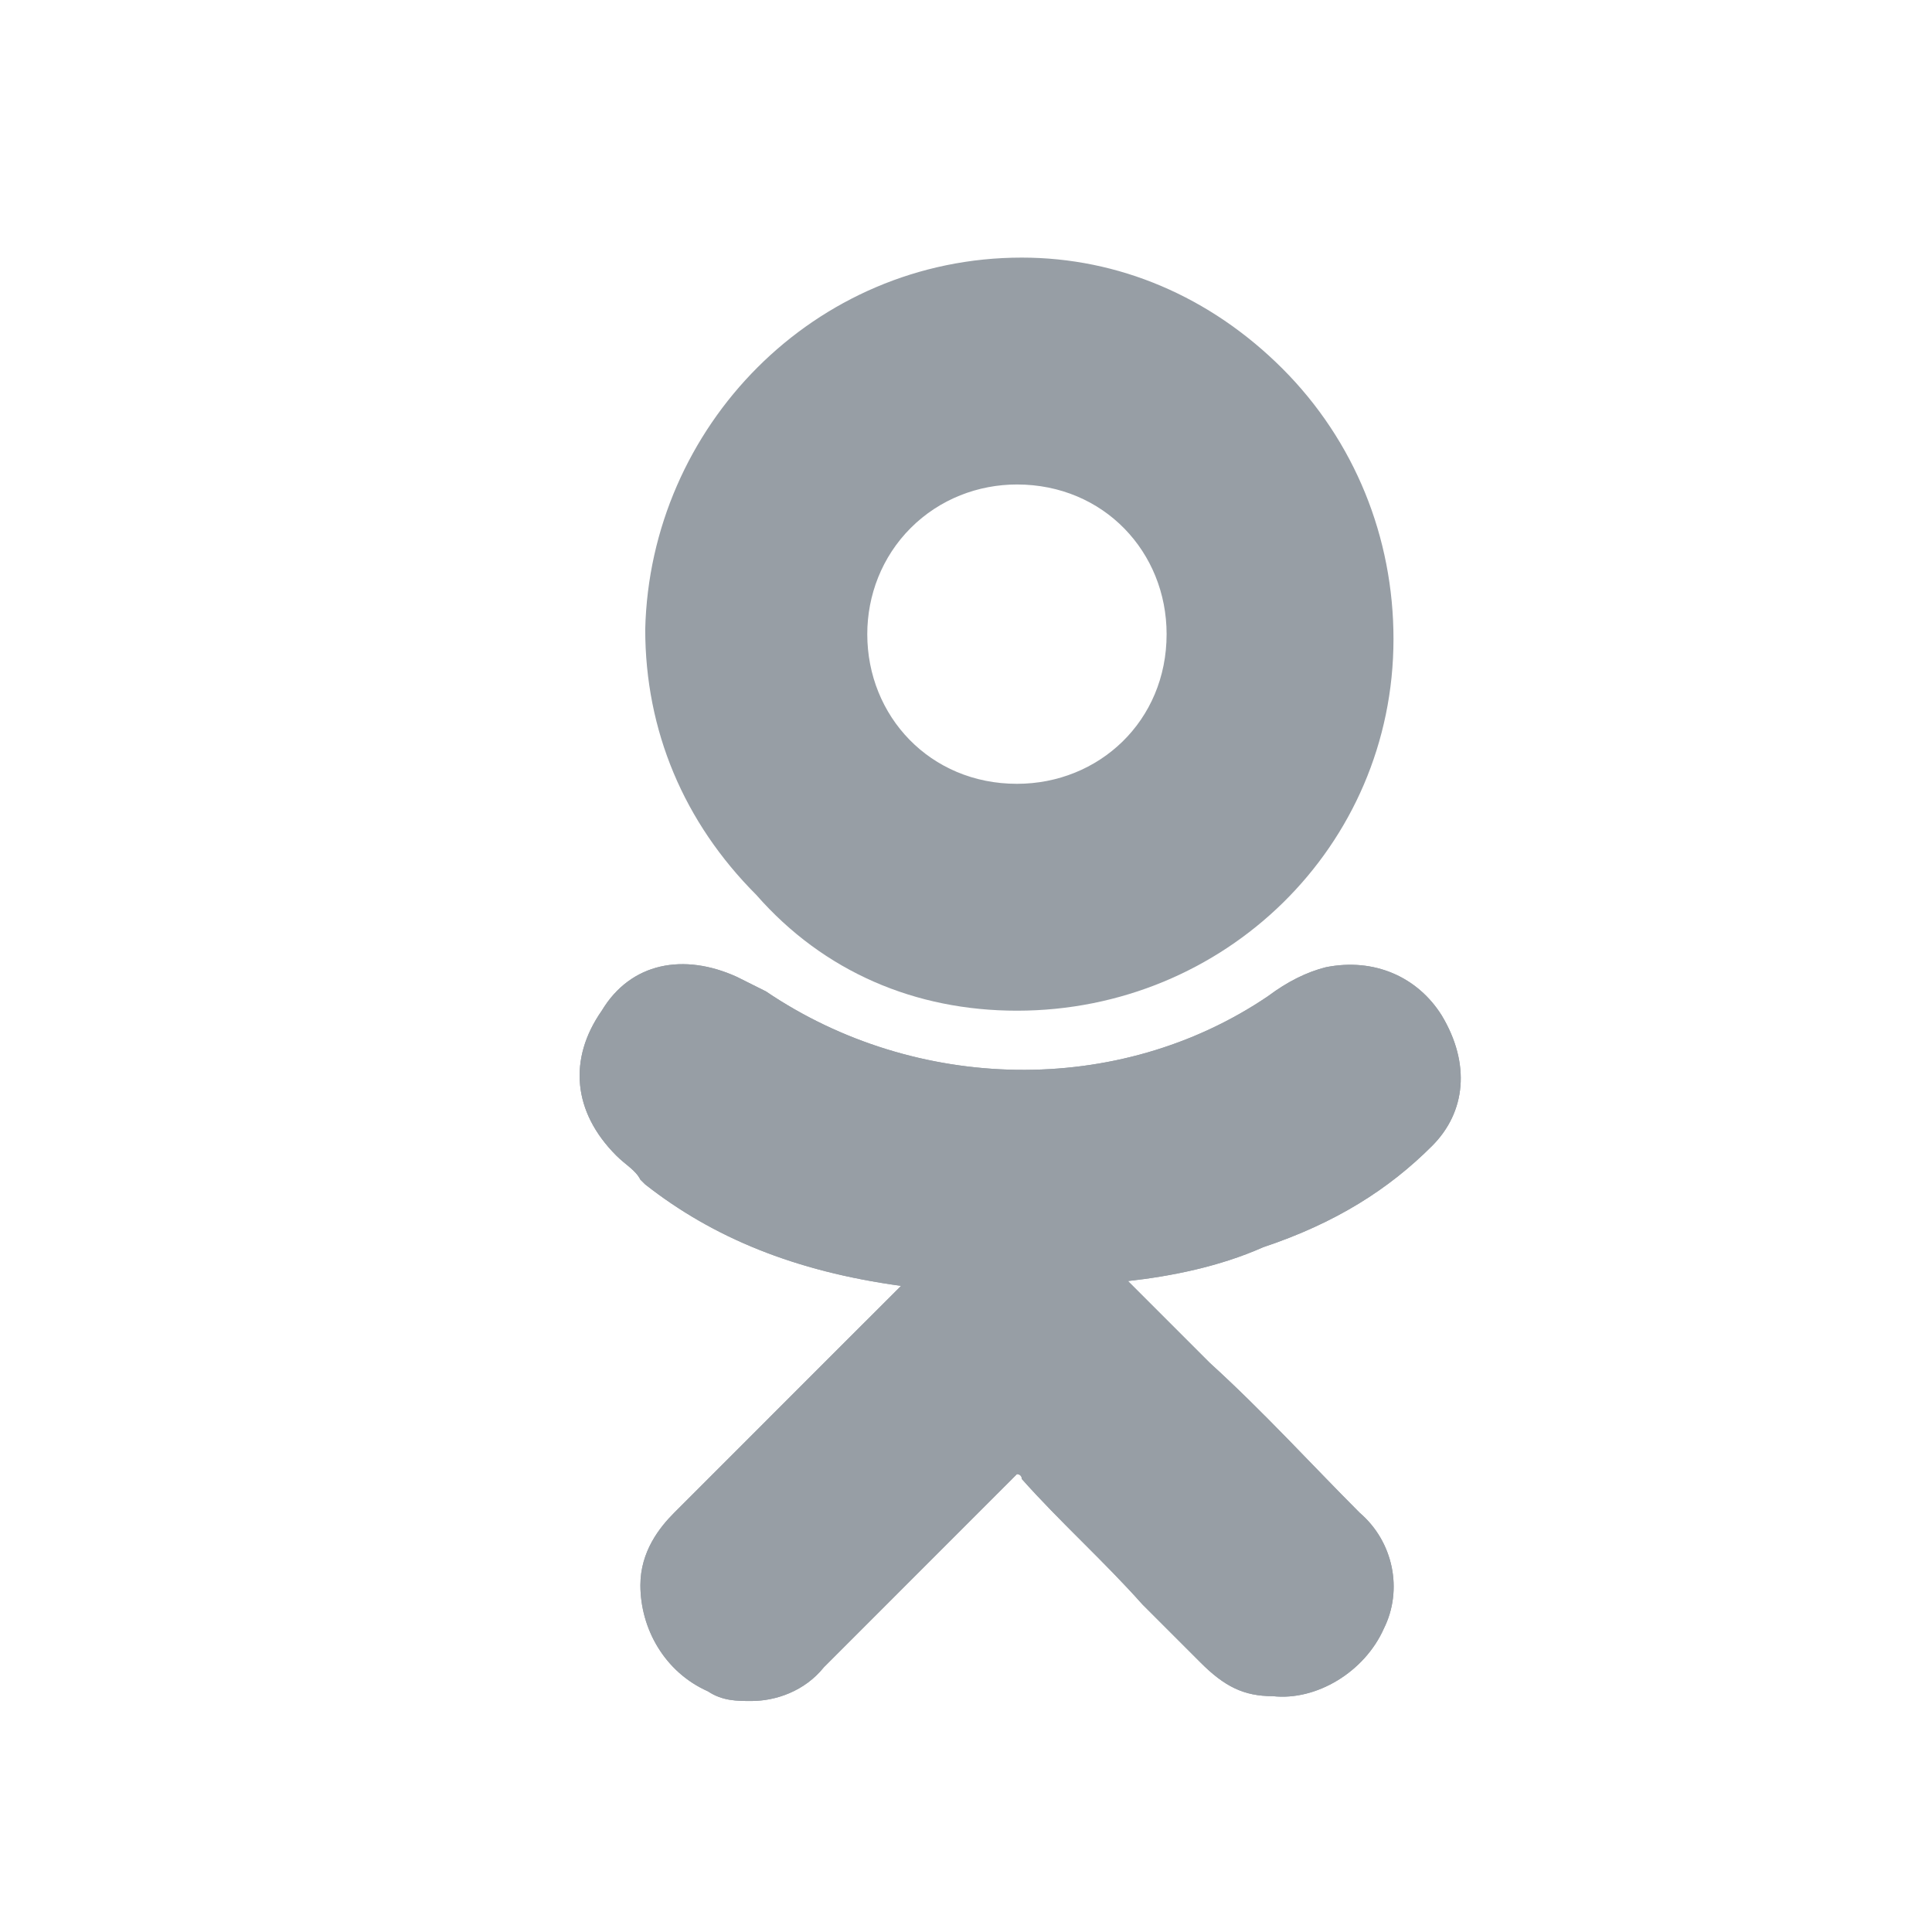 <svg width="30" height="30" viewBox="0 0 30 30" fill="none" xmlns="http://www.w3.org/2000/svg">
<path d="M22.238 17.793C22.762 17.268 22.837 16.518 22.388 15.769C22.013 15.169 21.338 14.869 20.588 15.019C20.289 15.094 19.989 15.244 19.689 15.469C17.365 17.043 14.217 16.968 11.893 15.394C11.743 15.319 11.593 15.244 11.443 15.169C10.619 14.794 9.794 14.944 9.344 15.694C8.82 16.444 8.895 17.268 9.569 17.943C9.719 18.093 9.869 18.168 9.944 18.318L10.019 18.392C11.069 19.217 12.343 19.742 13.992 19.967L13.017 20.941C12.193 21.766 11.293 22.665 10.469 23.49C10.244 23.715 9.944 24.09 9.944 24.614C9.944 25.289 10.319 25.964 10.993 26.263C11.218 26.413 11.443 26.413 11.668 26.413C12.043 26.413 12.493 26.263 12.793 25.889C13.917 24.764 14.816 23.865 15.716 22.965C15.791 22.89 15.791 22.89 15.791 22.89C15.791 22.89 15.866 22.89 15.866 22.965C16.466 23.64 17.14 24.239 17.74 24.914C18.04 25.214 18.34 25.514 18.64 25.814C19.014 26.189 19.314 26.338 19.764 26.338C20.439 26.413 21.188 25.964 21.488 25.289C21.788 24.689 21.638 23.94 21.113 23.49C20.364 22.74 19.614 21.916 18.789 21.166L17.515 19.892C18.19 19.817 18.939 19.667 19.614 19.367C20.738 18.992 21.563 18.468 22.238 17.793Z" fill="#979EA5"/>
<path d="M15.791 15.694C19.014 15.694 21.638 13.145 21.638 9.922C21.638 8.348 21.038 6.849 19.914 5.724C18.789 4.6 17.365 4 15.866 4C12.643 4 10.094 6.624 10.019 9.772C10.019 11.346 10.619 12.77 11.743 13.895C12.793 15.094 14.217 15.694 15.791 15.694ZM14.142 8.198C14.592 7.748 15.191 7.523 15.791 7.523C17.14 7.523 18.115 8.573 18.115 9.847C18.115 11.196 17.065 12.171 15.791 12.171C14.442 12.171 13.467 11.121 13.467 9.847C13.467 9.247 13.692 8.648 14.142 8.198Z" fill="#979EA5"/>
<path d="M22.238 17.793C22.762 17.268 22.837 16.518 22.388 15.769C22.013 15.169 21.338 14.869 20.588 15.019C20.289 15.094 19.989 15.244 19.689 15.469C17.365 17.043 14.217 16.968 11.893 15.394C11.743 15.319 11.593 15.244 11.443 15.169C10.619 14.794 9.794 14.944 9.344 15.694C8.82 16.444 8.895 17.268 9.569 17.943C9.719 18.093 9.869 18.168 9.944 18.318L10.019 18.392C11.069 19.217 12.343 19.742 13.992 19.967L13.017 20.941C12.193 21.766 11.293 22.665 10.469 23.49C10.244 23.715 9.944 24.09 9.944 24.614C9.944 25.289 10.319 25.964 10.993 26.263C11.218 26.413 11.443 26.413 11.668 26.413C12.043 26.413 12.493 26.263 12.793 25.889C13.917 24.764 14.816 23.865 15.716 22.965C15.791 22.89 15.791 22.89 15.791 22.89C15.791 22.89 15.866 22.89 15.866 22.965C16.466 23.64 17.14 24.239 17.74 24.914C18.04 25.214 18.34 25.514 18.64 25.814C19.014 26.189 19.314 26.338 19.764 26.338C20.439 26.413 21.188 25.964 21.488 25.289C21.788 24.689 21.638 23.94 21.113 23.49C20.364 22.74 19.614 21.916 18.789 21.166L17.515 19.892C18.19 19.817 18.939 19.667 19.614 19.367C20.738 18.992 21.563 18.468 22.238 17.793Z" fill="#979EA5"/>
</svg>
